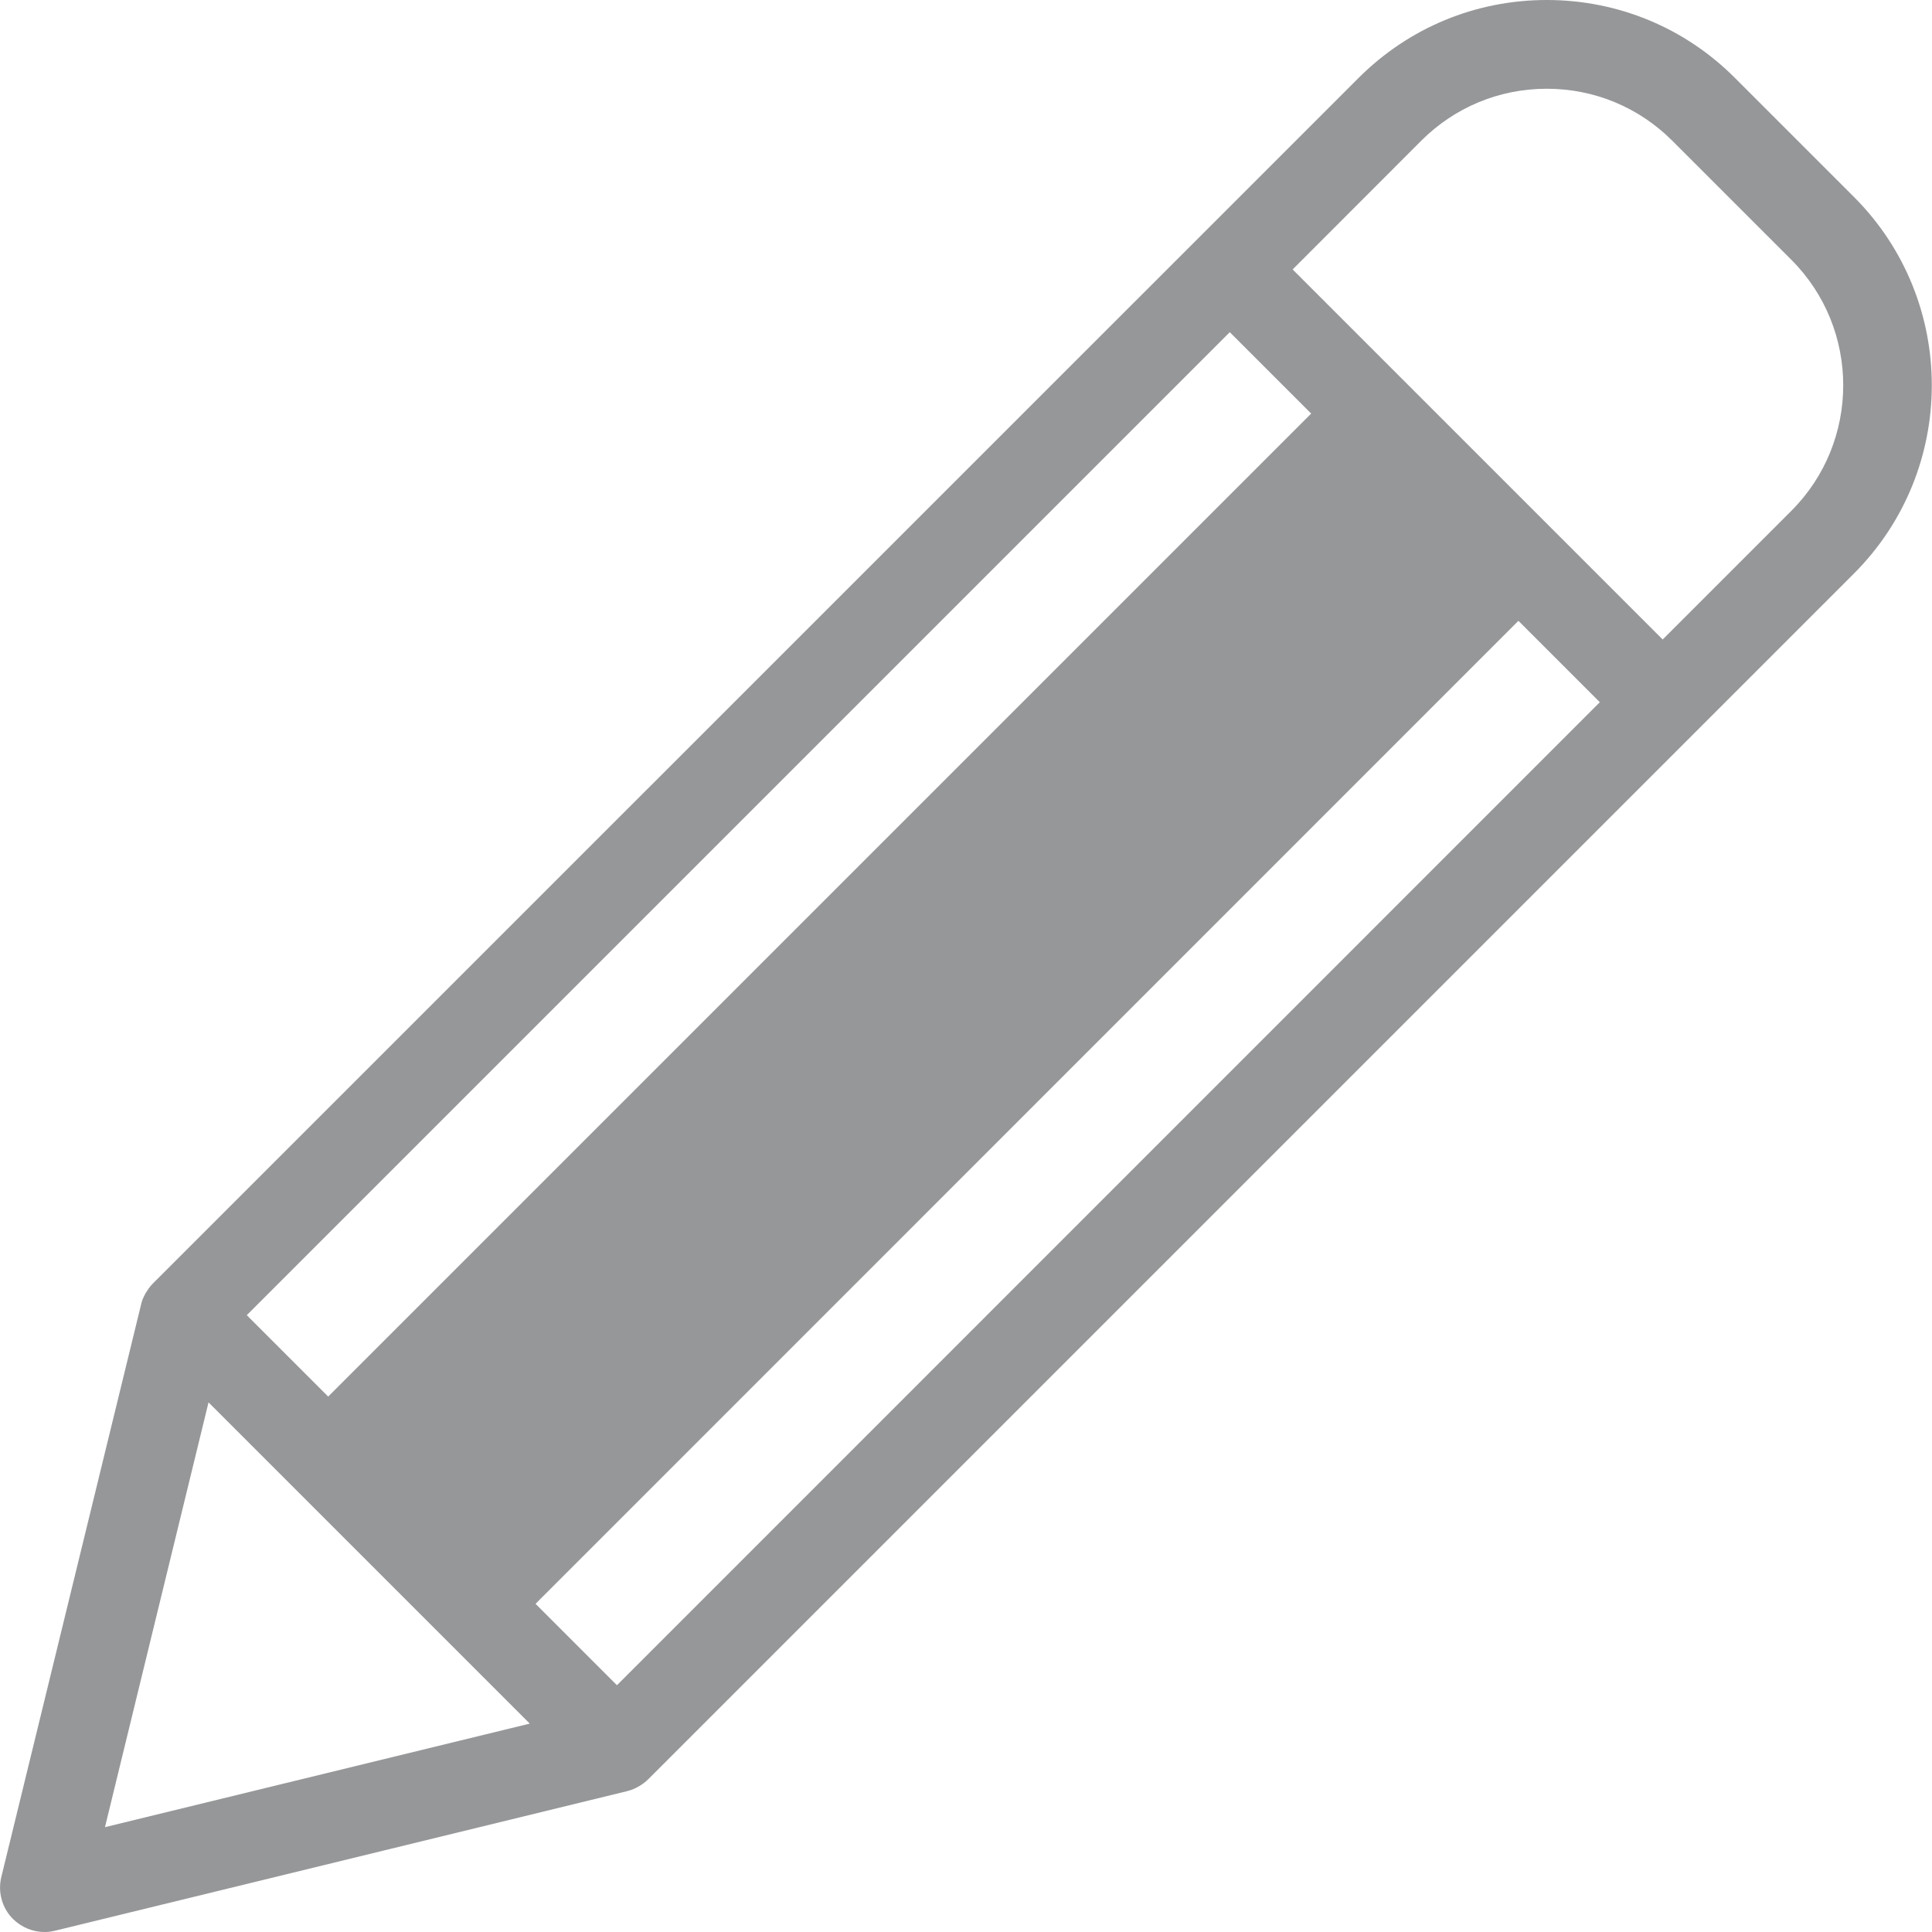 <?xml version="1.0" encoding="utf-8"?>
<!-- Generator: Adobe Illustrator 17.0.0, SVG Export Plug-In . SVG Version: 6.00 Build 0)  -->
<!DOCTYPE svg PUBLIC "-//W3C//DTD SVG 1.1//EN" "http://www.w3.org/Graphics/SVG/1.1/DTD/svg11.dtd">
<svg version="1.1" id="Layer_1" xmlns="http://www.w3.org/2000/svg" xmlns:xlink="http://www.w3.org/1999/xlink" x="0px" y="0px"
	 width="15px" height="15px" viewBox="0 0 15 15" enable-background="new 0 0 15 15" xml:space="preserve">
<g opacity="0.5">
	<path fill="#2C2F33" d="M0.101,14.899C0.167,14.964,0.255,15,0.345,15c0.027,0,0.055-0.003,0.082-0.01l4.444-1.084
		c0.002,0,0.003-0.001,0.005-0.002c0.013-0.003,0.026-0.007,0.038-0.012c0.001,0,0.001,0,0.002-0.001
		c0.013-0.005,0.026-0.012,0.039-0.019c0.002-0.001,0.005-0.003,0.007-0.004c0.01-0.006,0.02-0.012,0.029-0.019
		c0.003-0.002,0.006-0.004,0.009-0.006c0.011-0.009,0.022-0.018,0.032-0.028l9.362-9.362c0.806-0.806,0.806-2.118,0-2.924
		l-0.924-0.924C13.081,0.215,12.561,0,12.009,0s-1.071,0.215-1.462,0.606L1.185,9.967C1.175,9.978,1.166,9.988,1.157,10
		c-0.002,0.003-0.004,0.006-0.006,0.009c-0.007,0.01-0.013,0.019-0.019,0.029c-0.001,0.002-0.003,0.005-0.004,0.007
		c-0.007,0.013-0.013,0.026-0.019,0.039c0,0.001,0,0.001-0.001,0.002c-0.005,0.013-0.009,0.026-0.012,0.039
		c0,0.002-0.001,0.003-0.001,0.005L0.01,14.574C-0.018,14.691,0.016,14.814,0.101,14.899z M1.916,10.211l7.632-7.632l0.632,0.632
		l-7.632,7.632L1.916,10.211z M11.789,4.82l0.632,0.632L4.79,13.084l-0.632-0.632L11.789,4.82z M11.034,1.093
		c0.26-0.26,0.606-0.404,0.975-0.404c0.368,0,0.714,0.143,0.975,0.404l0.924,0.924c0.537,0.537,0.537,1.412,0,1.949l-0.999,0.999
		l-2.873-2.873L11.034,1.093z M1.619,10.888l2.494,2.494l-3.298,0.804L1.619,10.888z"/>
</g>
</svg>
